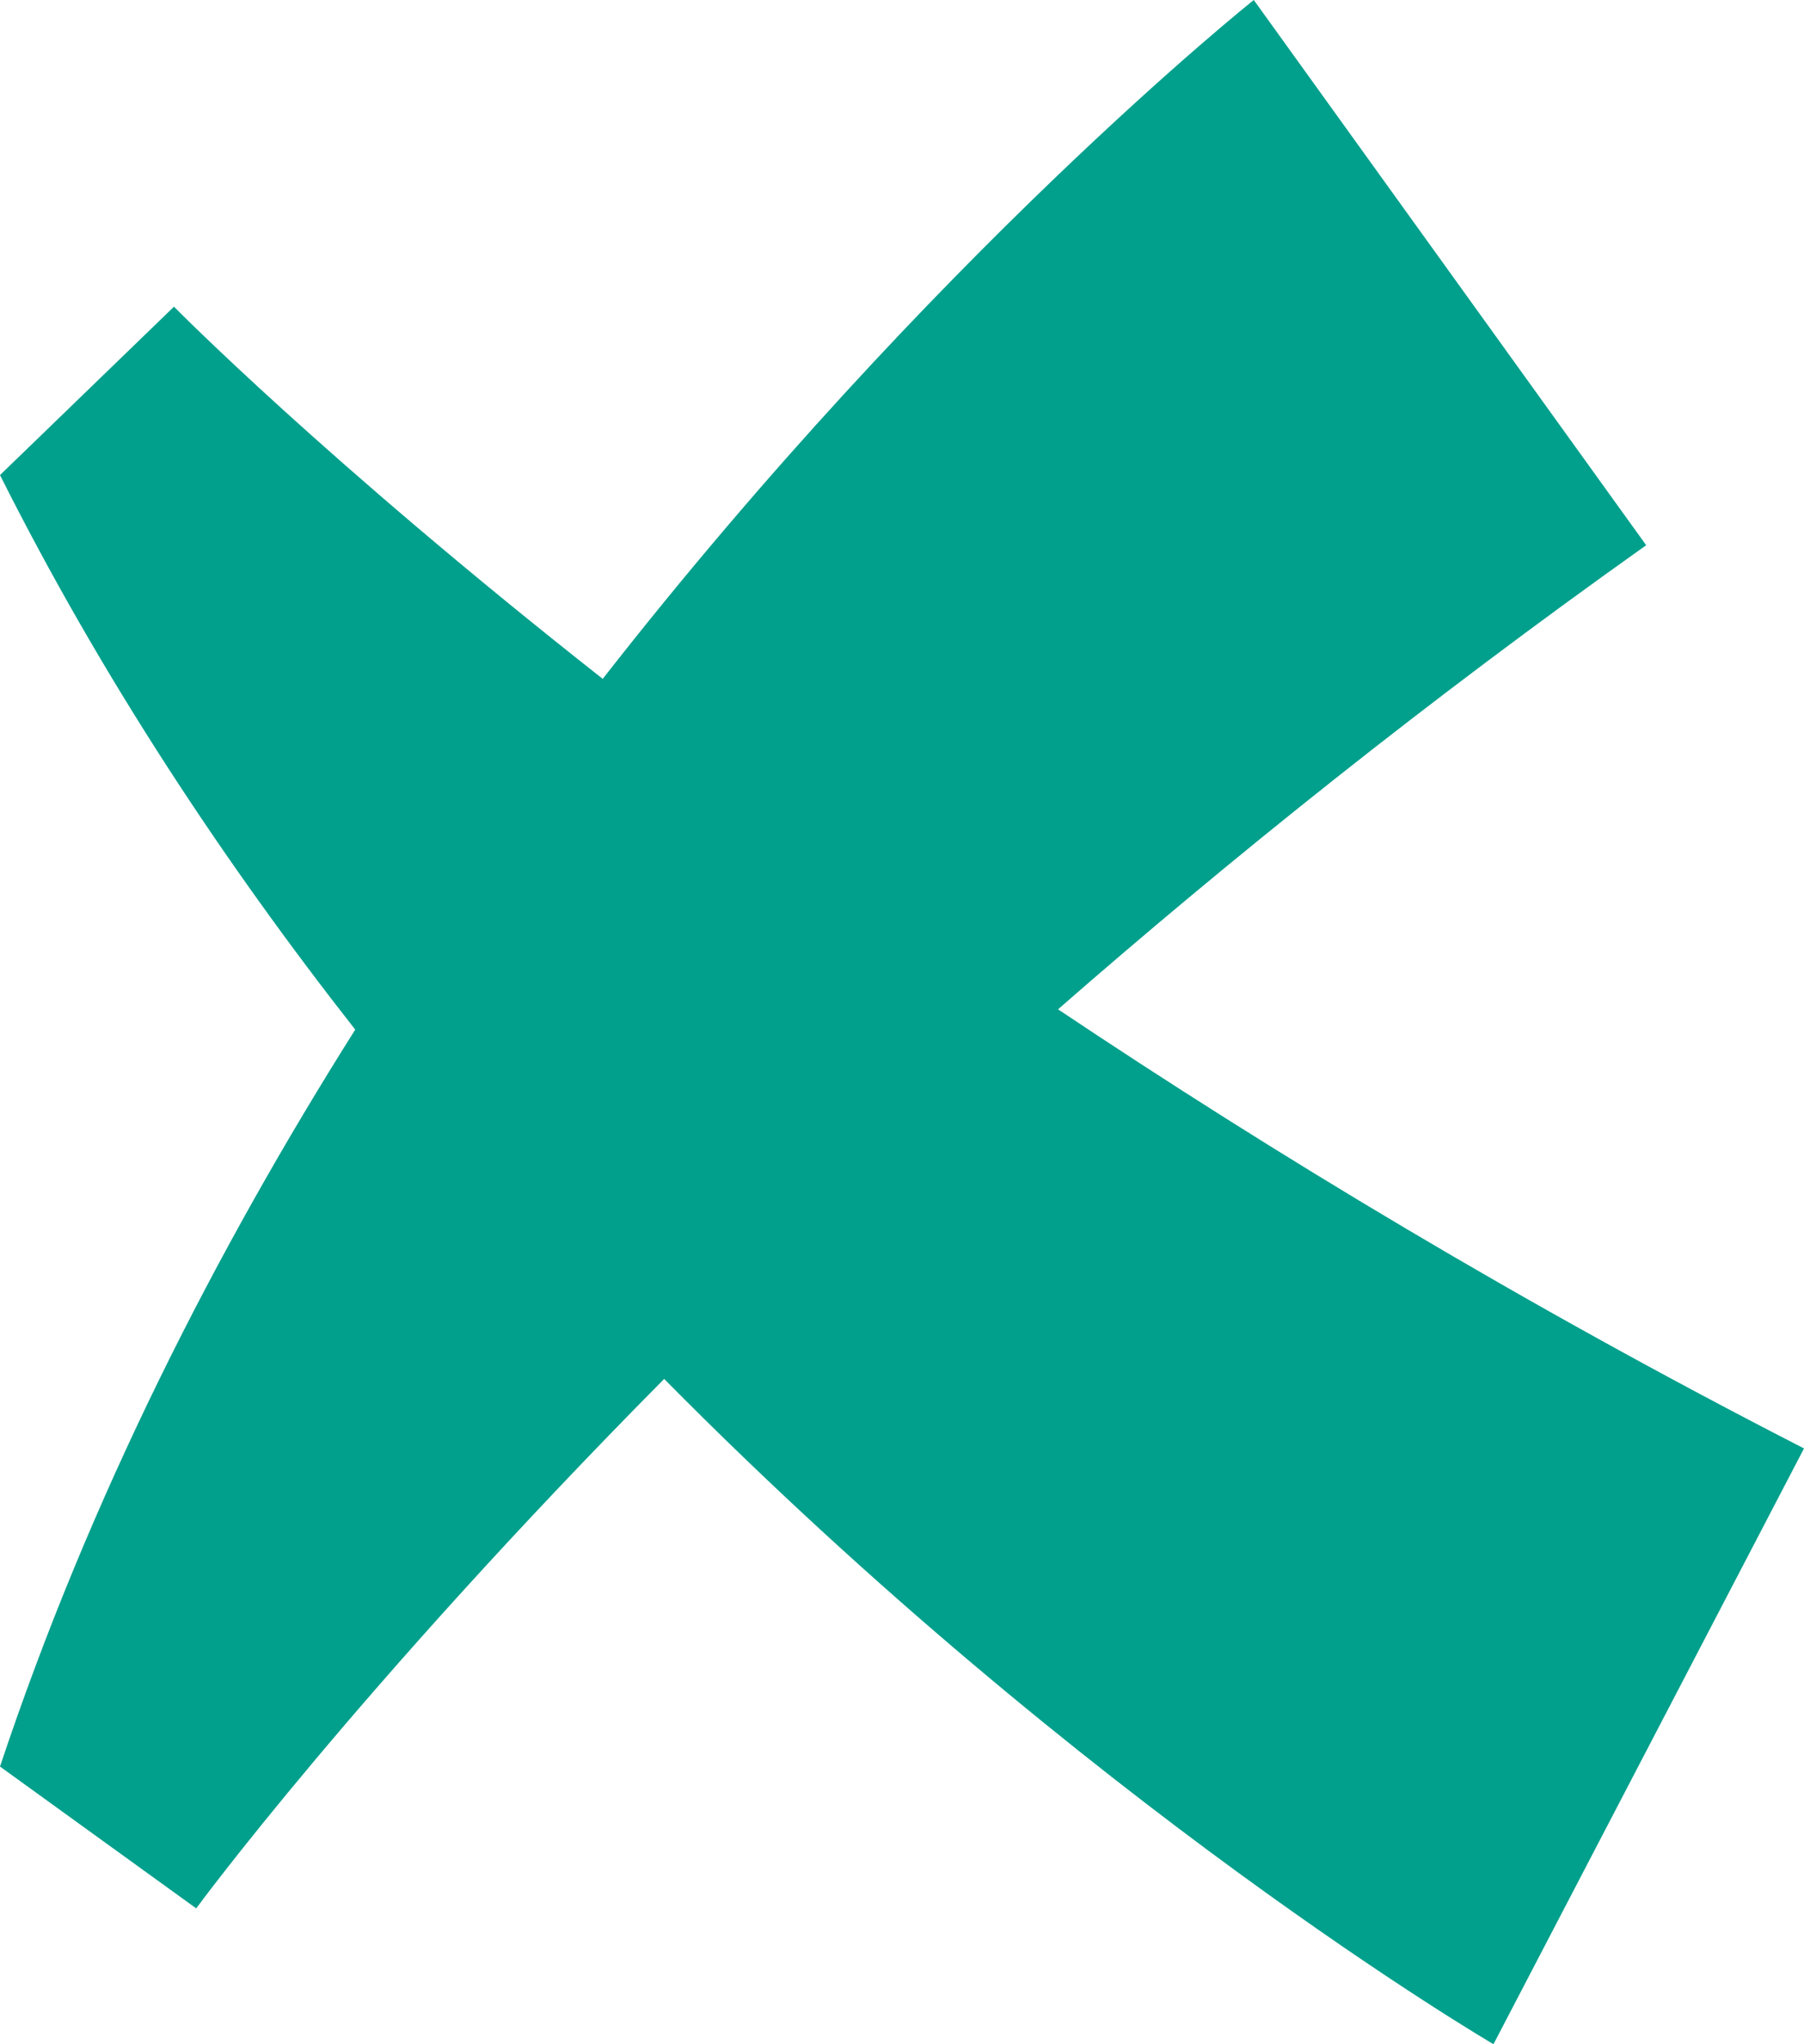 <?xml version="1.0" encoding="UTF-8" standalone="no"?>
<!-- Generator: Adobe Illustrator 16.0.4, SVG Export Plug-In . SVG Version: 6.00 Build 0)  -->

<svg
   xmlns:dc="http://purl.org/dc/elements/1.1/"
   xmlns:cc="http://creativecommons.org/ns#"
   xmlns:rdf="http://www.w3.org/1999/02/22-rdf-syntax-ns#"
   xmlns="http://www.w3.org/2000/svg"
   xmlns:sodipodi="http://sodipodi.sourceforge.net/DTD/sodipodi-0.dtd"
   xmlns:inkscape="http://www.inkscape.org/namespaces/inkscape"
   version="1.1"
   id="Capa_1"
   x="0px"
   y="0px"
   width="28.246px"
   height="32px"
   viewBox="0 0 28.246 32"
   enable-background="new 0 0 28.246 32"
   xml:space="preserve"
   inkscape:version="0.48.4 r9939"
   sodipodi:docname="cancelar.svg"><defs
     id="defs21" /><sodipodi:namedview
     pagecolor="#ffffff"
     bordercolor="#666666"
     borderopacity="1"
     objecttolerance="10"
     gridtolerance="10"
     guidetolerance="10"
     inkscape:pageopacity="0"
     inkscape:pageshadow="2"
     inkscape:window-width="640"
     inkscape:window-height="480"
     id="namedview19"
     showgrid="false"
     inkscape:zoom="7.375"
     inkscape:cx="14.123"
     inkscape:cy="16"
     inkscape:window-x="0"
     inkscape:window-y="0"
     inkscape:window-maximized="0"
     inkscape:current-layer="Capa_1" /><g
     id="Fondo_1_"
     display="none"><rect
       id="Fondo"
       x="-683.518"
       y="-955.522"
       display="inline"
       fill="#FB6E92"
       width="1000"
       height="2438.351" /></g><g
     id="Guias" /><g
     id="Icons"
     style="fill:#00a08c;fill-opacity:1"><g
       display="none"
       opacity="0.2"
       id="g7"
       style="fill:#00a08c;fill-opacity:1"><path
         display="inline"
         fill="#FFFFFF"
         d="M-273.509,520.998c-11.282,3.636-35.885,28.281-38.51,36.153    c-2.621,7.851,12.065,36.153,18.865,37.705c6.793,1.59,56.584-20.437,58.154-28.284    C-233.429,558.701-262.227,517.319-273.509,520.998z"
         id="path9"
         style="fill:#00a08c;fill-opacity:1" /><path
         display="inline"
         fill="#FFFFFF"
         d="M-170.54,440.84c-10.498,0.494-88.546,59.727-88.034,69.146    c0.52,9.423,29.36,46.629,37.729,47.951c8.363,1.301,70.221-78.342,72.307-88.814C-146.452,458.627-160.068,440.301-170.54,440.84    z"
         id="path11"
         style="fill:#00a08c;fill-opacity:1" /><path
         display="inline"
         fill="#FFFFFF"
         d="M144.395,154.396c-10.932-15.146-35.498-16.261-56.115-3.017    c-7.869-4.009-17.022-7.233-27.766-9.215c0,0-391.394,317.515-477.854,378.833c0,0-3.302,7.003-8.776,18.407    c98.109,68.715,86.957,120.567,86.957,120.567c-27.149-66.916-95.885-102.037-95.905-102.037    c-24.626,50.699-68.835,139.308-92.308,172.114c0,0-0.04,18.016,22.025,29.48c0,0,150.072-101.024,193.329-109.64    c0,0,23.883-23.282,60.697-58.922c-20.121,10.309-43.197,20.062-52.827,20.659c-16.772,1.053-36.153-39.437-34.583-53.776    c1.57-14.338,153.521-139.573,176.038-137.983c22.54,1.569,29.875,22.518,30.414,37.725c0.205,6.548-13.655,26.546-30.414,48.013    c113.259-108.668,256.182-243.842,297.086-273.84c0,0,0.414-10.662-3.141-24.688C148.938,191.729,154.949,169.062,144.395,154.396    z M-471.01,736.992c0,0-2.542-32.479-33.638-43.818C-504.647,693.174-452.419,669.539-471.01,736.992z"
         id="path13"
         style="fill:#00a08c;fill-opacity:1" /></g><path
       display="none"
       opacity="0.5"
       fill="#71C8EA"
       enable-background="new    "
       d="M1097.537,470.655l3.333,3.333   c0,0,17-13.666,32.5-11.833c0,0,21-27.999,50-37.833c0,0,17.667-9.834,7.167-30.668c-10.5-20.832-24.327-12.937-31.167-8   c-9.583,6.916-39.771,40.322-51.5,56.334C1107.87,441.988,1111.37,458.322,1097.537,470.655z"
       id="path15"
       style="fill:#00a08c;fill-opacity:1" /><path
       d="M16.566,15.8c2.693-2.353,5.767-4.821,9.209-7.265L19.631,0c0,0-4.992,3.971-10.194,10.627   C5.085,7.202,2.724,4.801,2.724,4.801L0,7.437c1.59,3.168,3.512,6.068,5.562,8.681C3.392,19.555,1.406,23.434,0,27.654l3.072,2.22   c0,0,2.523-3.437,7.327-8.288C17.02,28.285,23.384,32,23.384,32l4.862-9.326C23.838,20.415,19.926,18.047,16.566,15.8z"
       id="path17"
       style="fill:#00a08c;fill-opacity:1" /></g></svg>